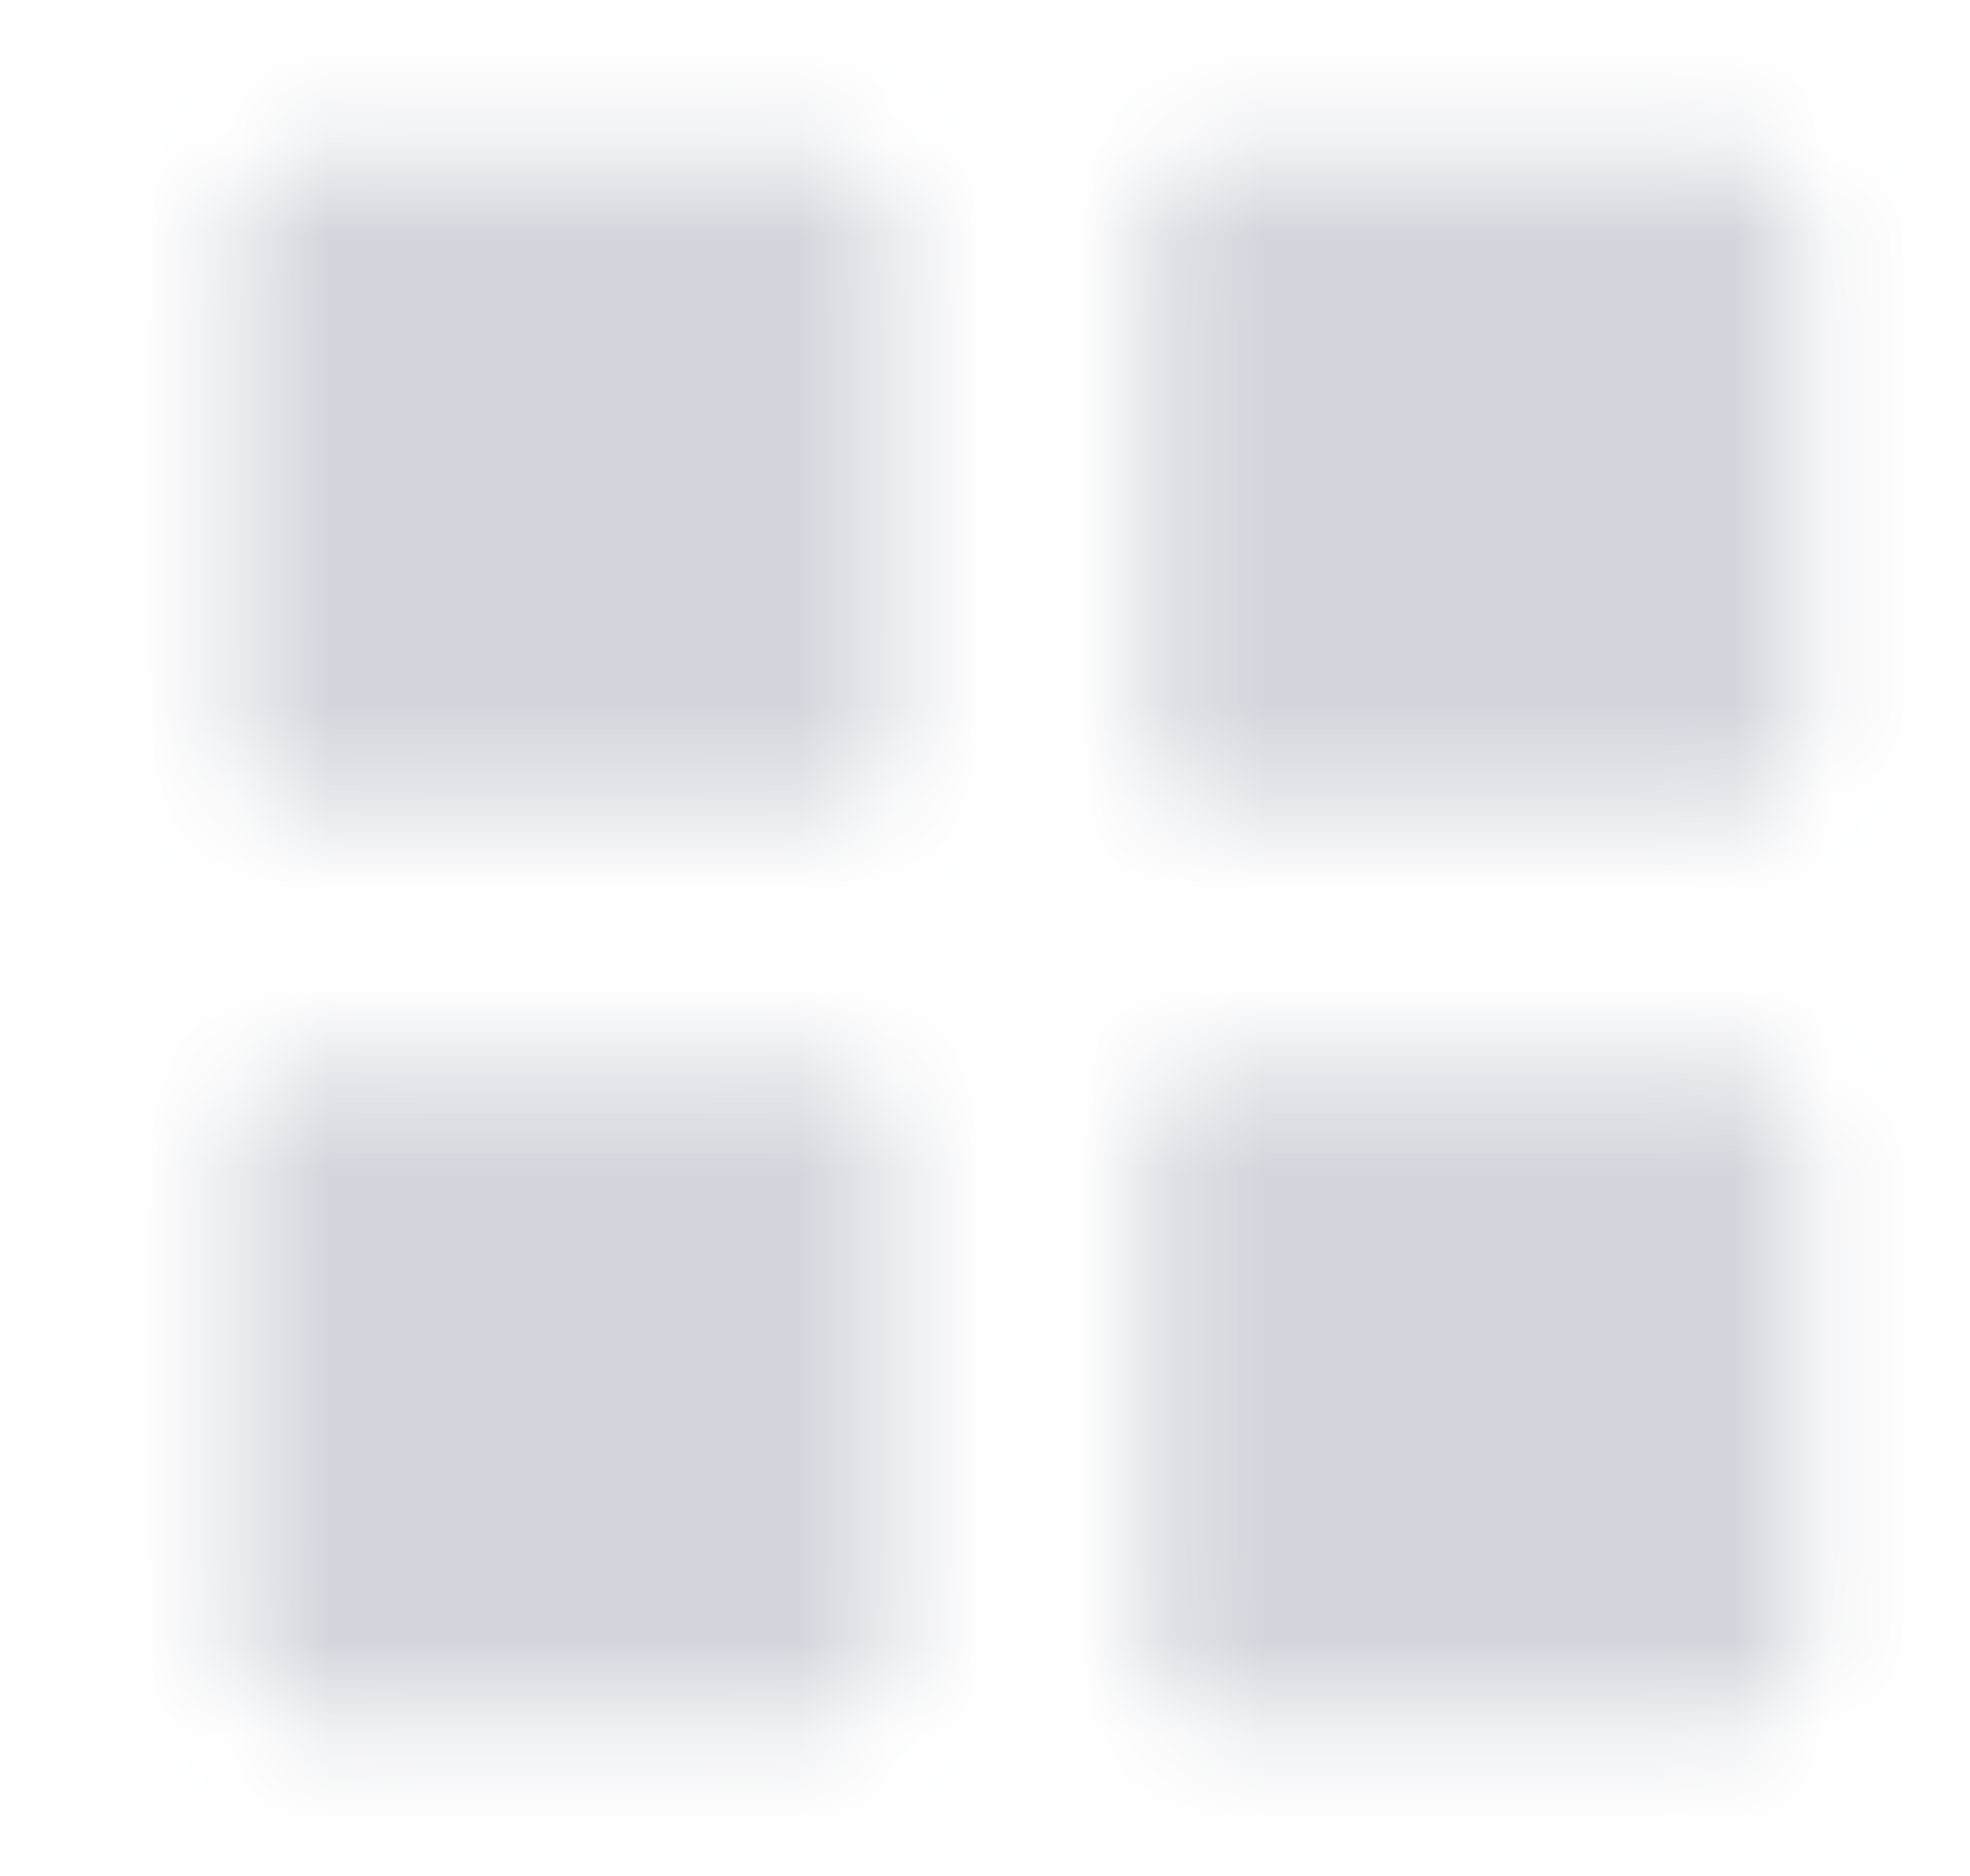 <svg width="21" height="20" viewBox="0 0 21 20" fill="none" xmlns="http://www.w3.org/2000/svg">
<mask id="mask0_1481_459" style="mask-type:alpha" maskUnits="userSpaceOnUse" x="2" y="1" width="18" height="18">
<path d="M3.236 8.61C3.052 8.61 2.875 8.537 2.745 8.407C2.615 8.277 2.542 8.1 2.542 7.916V2.361C2.542 2.177 2.615 2 2.745 1.87C2.875 1.74 3.052 1.667 3.236 1.667H8.792C8.976 1.667 9.153 1.74 9.283 1.87C9.413 2 9.487 2.177 9.487 2.361V7.916C9.487 8.1 9.413 8.277 9.283 8.407C9.153 8.537 8.976 8.61 8.792 8.61H3.236ZM12.959 8.61C12.775 8.61 12.598 8.537 12.468 8.407C12.338 8.277 12.265 8.1 12.265 7.916V2.361C12.265 2.177 12.338 2 12.468 1.87C12.598 1.74 12.775 1.667 12.959 1.667H18.514C18.698 1.667 18.875 1.74 19.005 1.87C19.135 2 19.208 2.177 19.208 2.361V7.916C19.208 8.1 19.135 8.277 19.005 8.407C18.875 8.537 18.698 8.61 18.514 8.61H12.959ZM3.236 18.333C3.052 18.333 2.875 18.26 2.745 18.13C2.615 18 2.542 17.823 2.542 17.639V12.083C2.542 11.899 2.615 11.722 2.745 11.592C2.875 11.462 3.052 11.388 3.236 11.388H8.792C8.976 11.388 9.153 11.462 9.283 11.592C9.413 11.722 9.487 11.899 9.487 12.083V17.639C9.487 17.823 9.413 18 9.283 18.13C9.153 18.26 8.976 18.333 8.792 18.333H3.236ZM12.959 18.333C12.775 18.333 12.598 18.26 12.468 18.13C12.338 18 12.265 17.823 12.265 17.639V12.083C12.265 11.899 12.338 11.722 12.468 11.592C12.598 11.462 12.775 11.388 12.959 11.388H18.514C18.698 11.388 18.875 11.462 19.005 11.592C19.135 11.722 19.208 11.899 19.208 12.083V17.639C19.208 17.823 19.135 18 19.005 18.13C18.875 18.26 18.698 18.333 18.514 18.333H12.959Z" fill="black"/>
</mask>
<g mask="url(#mask0_1481_459)">
<rect x="0.875" y="-0.001" width="20" height="20" fill="#D4D6DD"/>
</g>
</svg>
